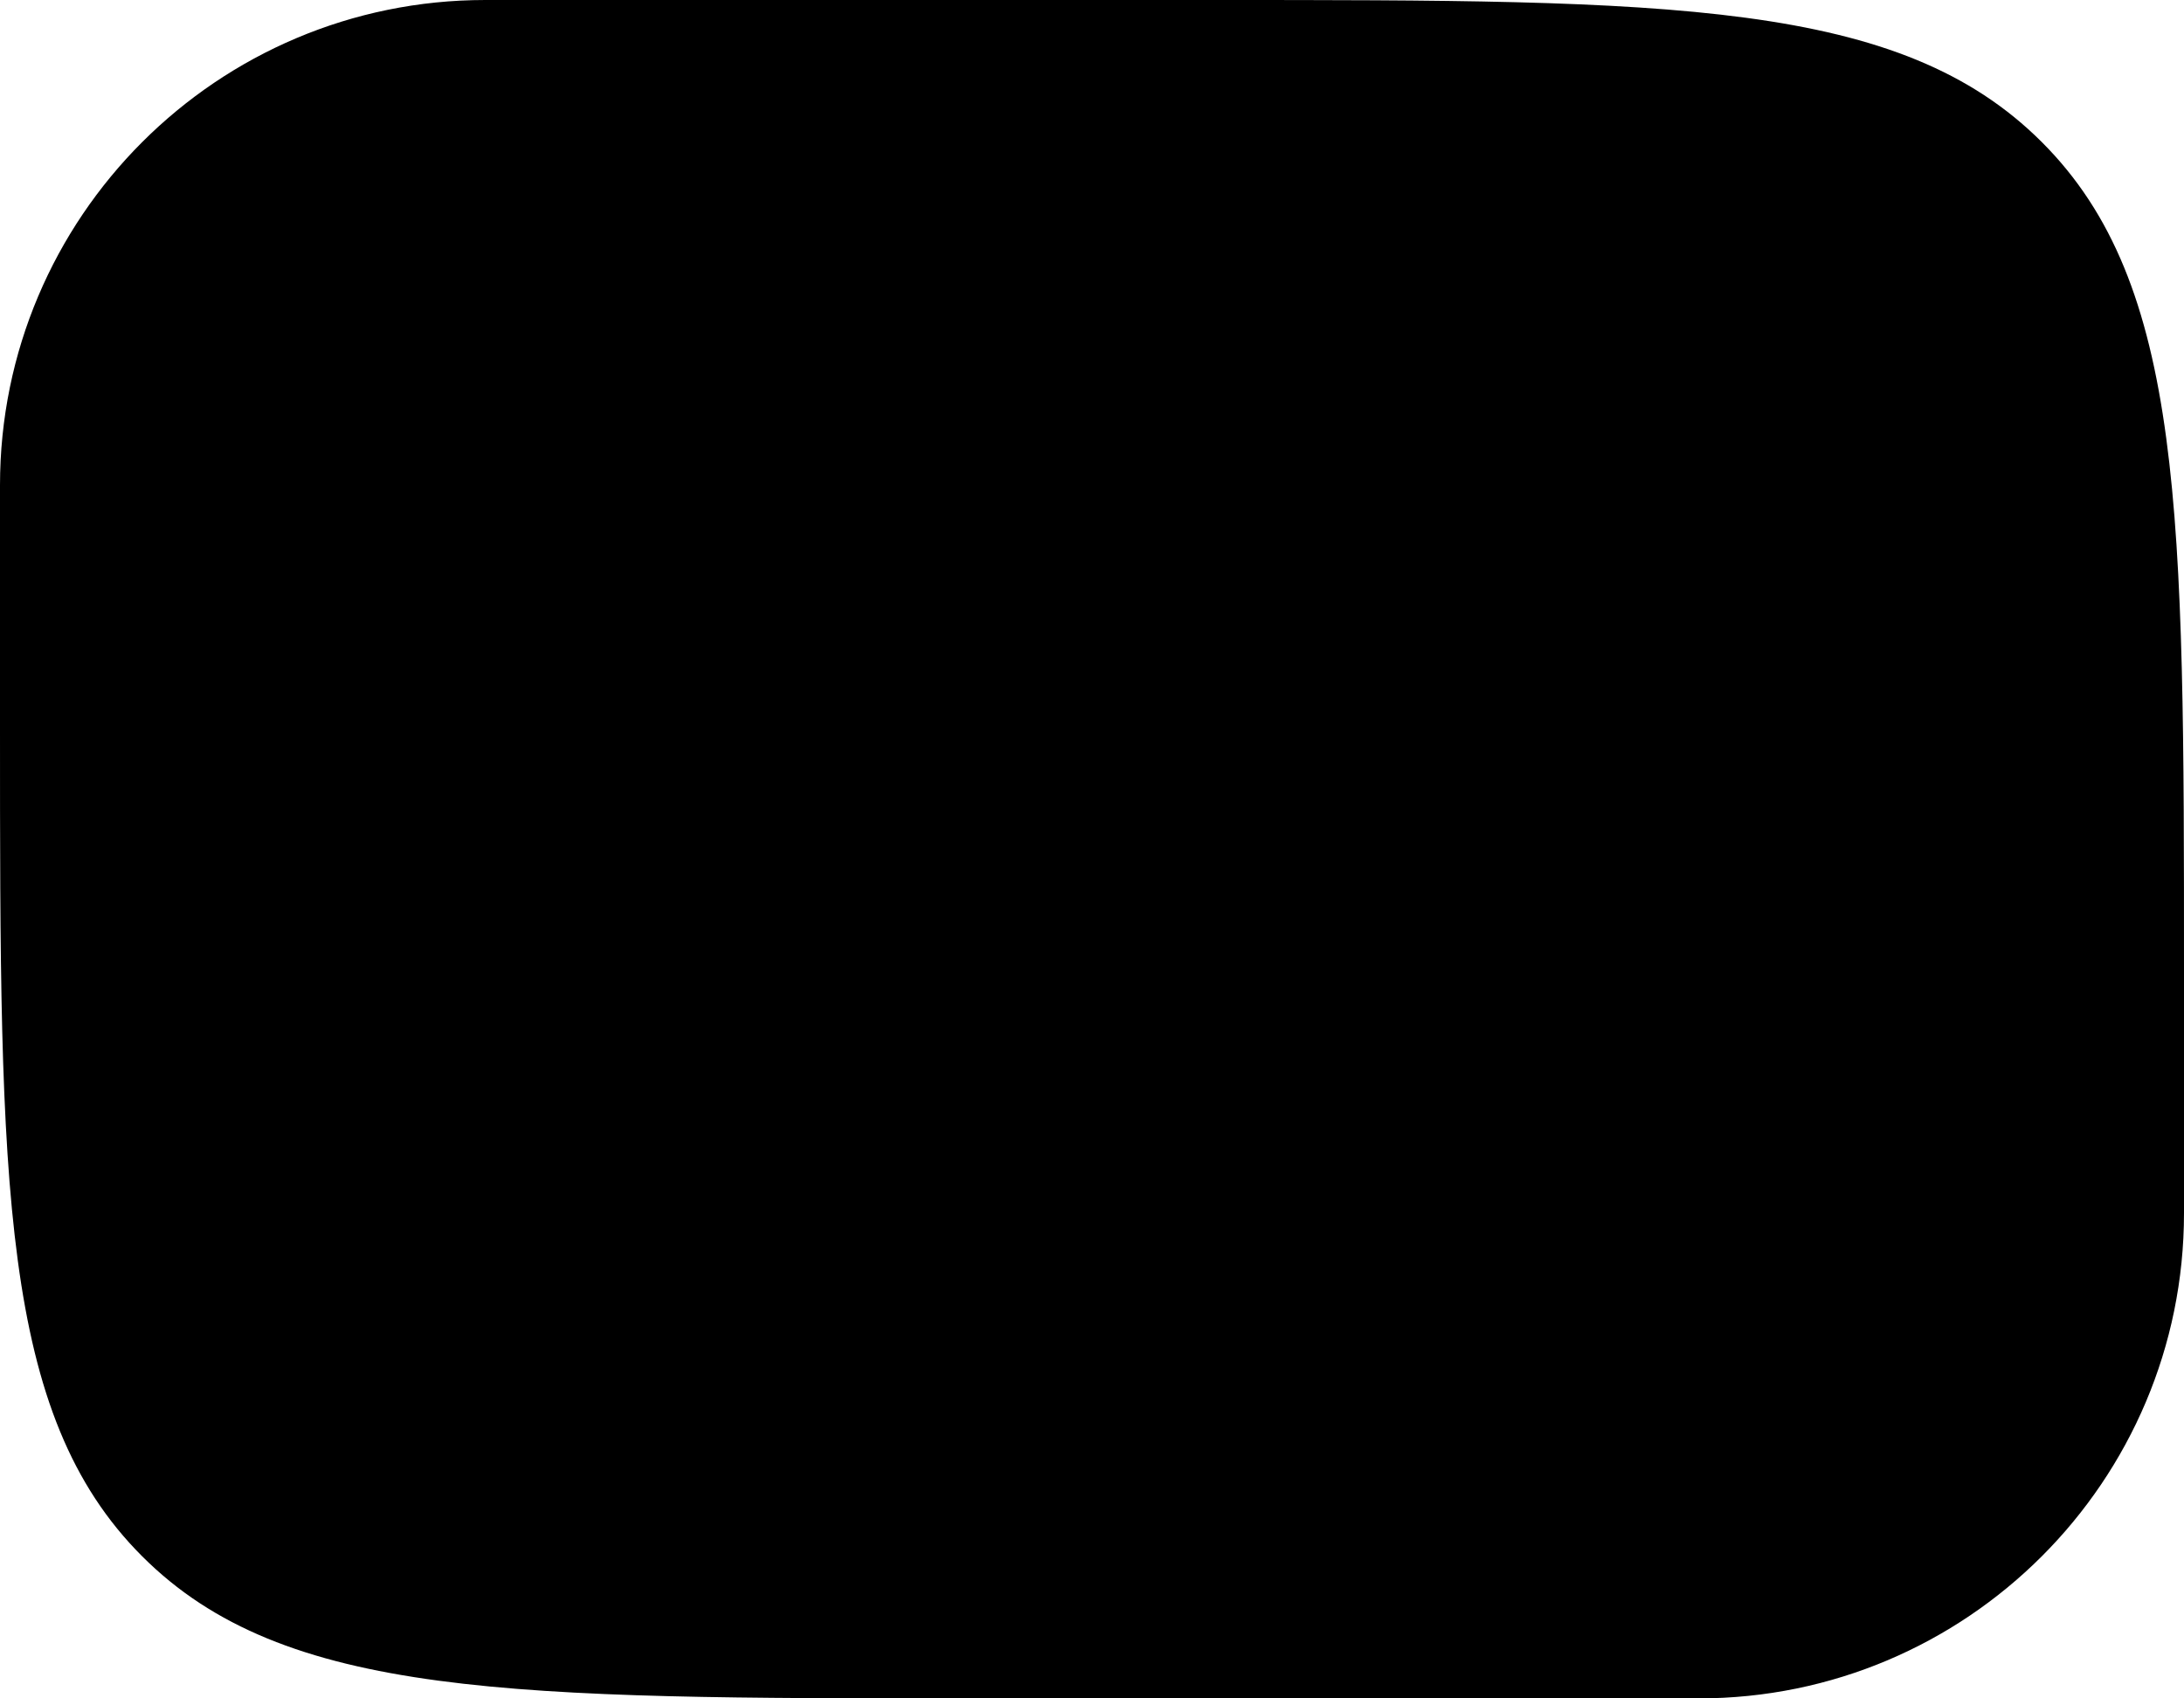 <svg width="36" height="28" viewBox="0 0 36 28" xmlns="http://www.w3.org/2000/svg">
<path id="bg" d="M20 0H8C3.582 0 0 3.582 0 8V12C0 19.543 0 23.314 2.343 25.657C4.686 28 8.458 28 16 28H28C32.418 28 36 24.418 36 20V16C36 8.458 36 4.686 33.657 2.343C31.314 0 27.543 0 20 0Z"/>
</svg>
